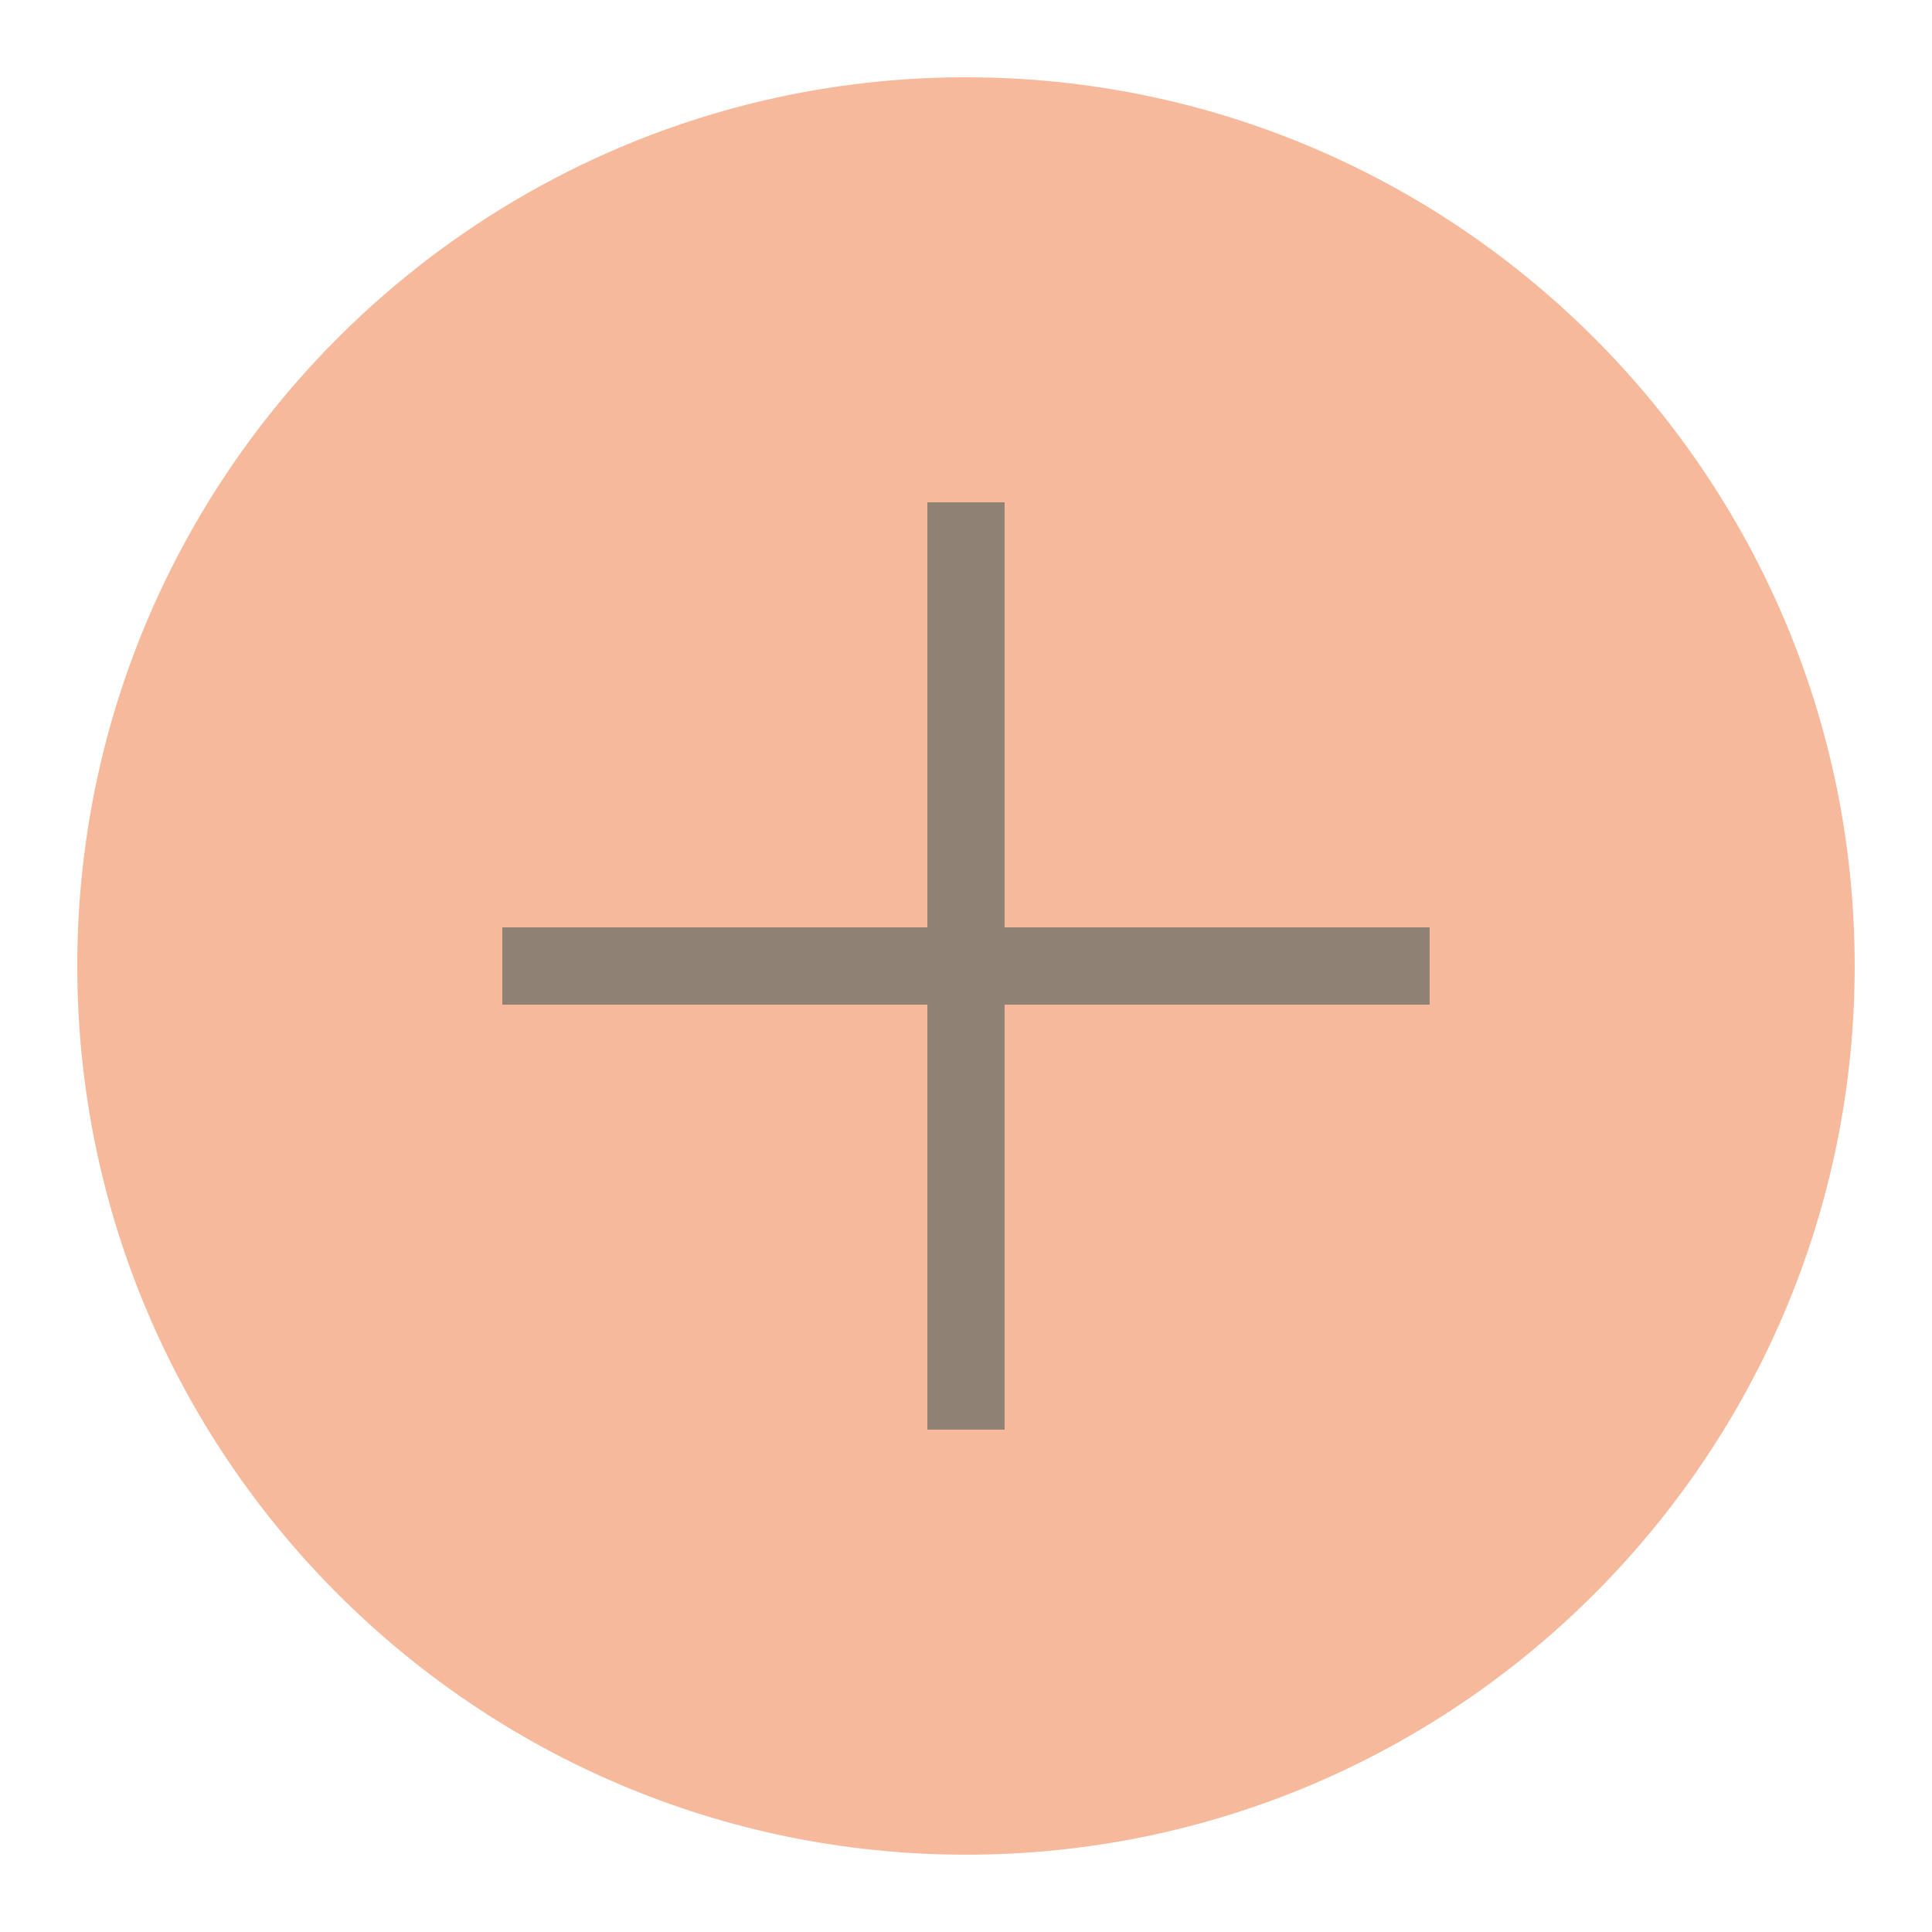<?xml version="1.0" encoding="utf-8"?>
<!-- Generator: Adobe Illustrator 16.0.0, SVG Export Plug-In . SVG Version: 6.00 Build 0)  -->
<!DOCTYPE svg PUBLIC "-//W3C//DTD SVG 1.1//EN" "http://www.w3.org/Graphics/SVG/1.1/DTD/svg11.dtd">
<svg version="1.1" id="Calque_1" xmlns="http://www.w3.org/2000/svg" xmlns:xlink="http://www.w3.org/1999/xlink" x="0px" y="0px"
	 width="64px" height="64px" viewBox="0 0 64 64" enable-background="new 0 0 64 64" xml:space="preserve">
<path fill="#F6B99C" d="M32,2.56C15.766,2.56,2.56,15.766,2.56,32S15.766,61.439,32,61.439S61.439,48.234,61.439,32
	S48.234,2.56,32,2.56z M47.359,33.28h-14.08v14.079H30.72V33.28H16.64V30.72h14.08V16.64h2.559v14.08h14.08V33.28z"/>
<rect x="30.72" y="16.64" fill="#908175" width="2.559" height="30.719"/>
<rect x="16.64" y="30.72" fill="#908175" width="30.719" height="2.561"/>
</svg>
